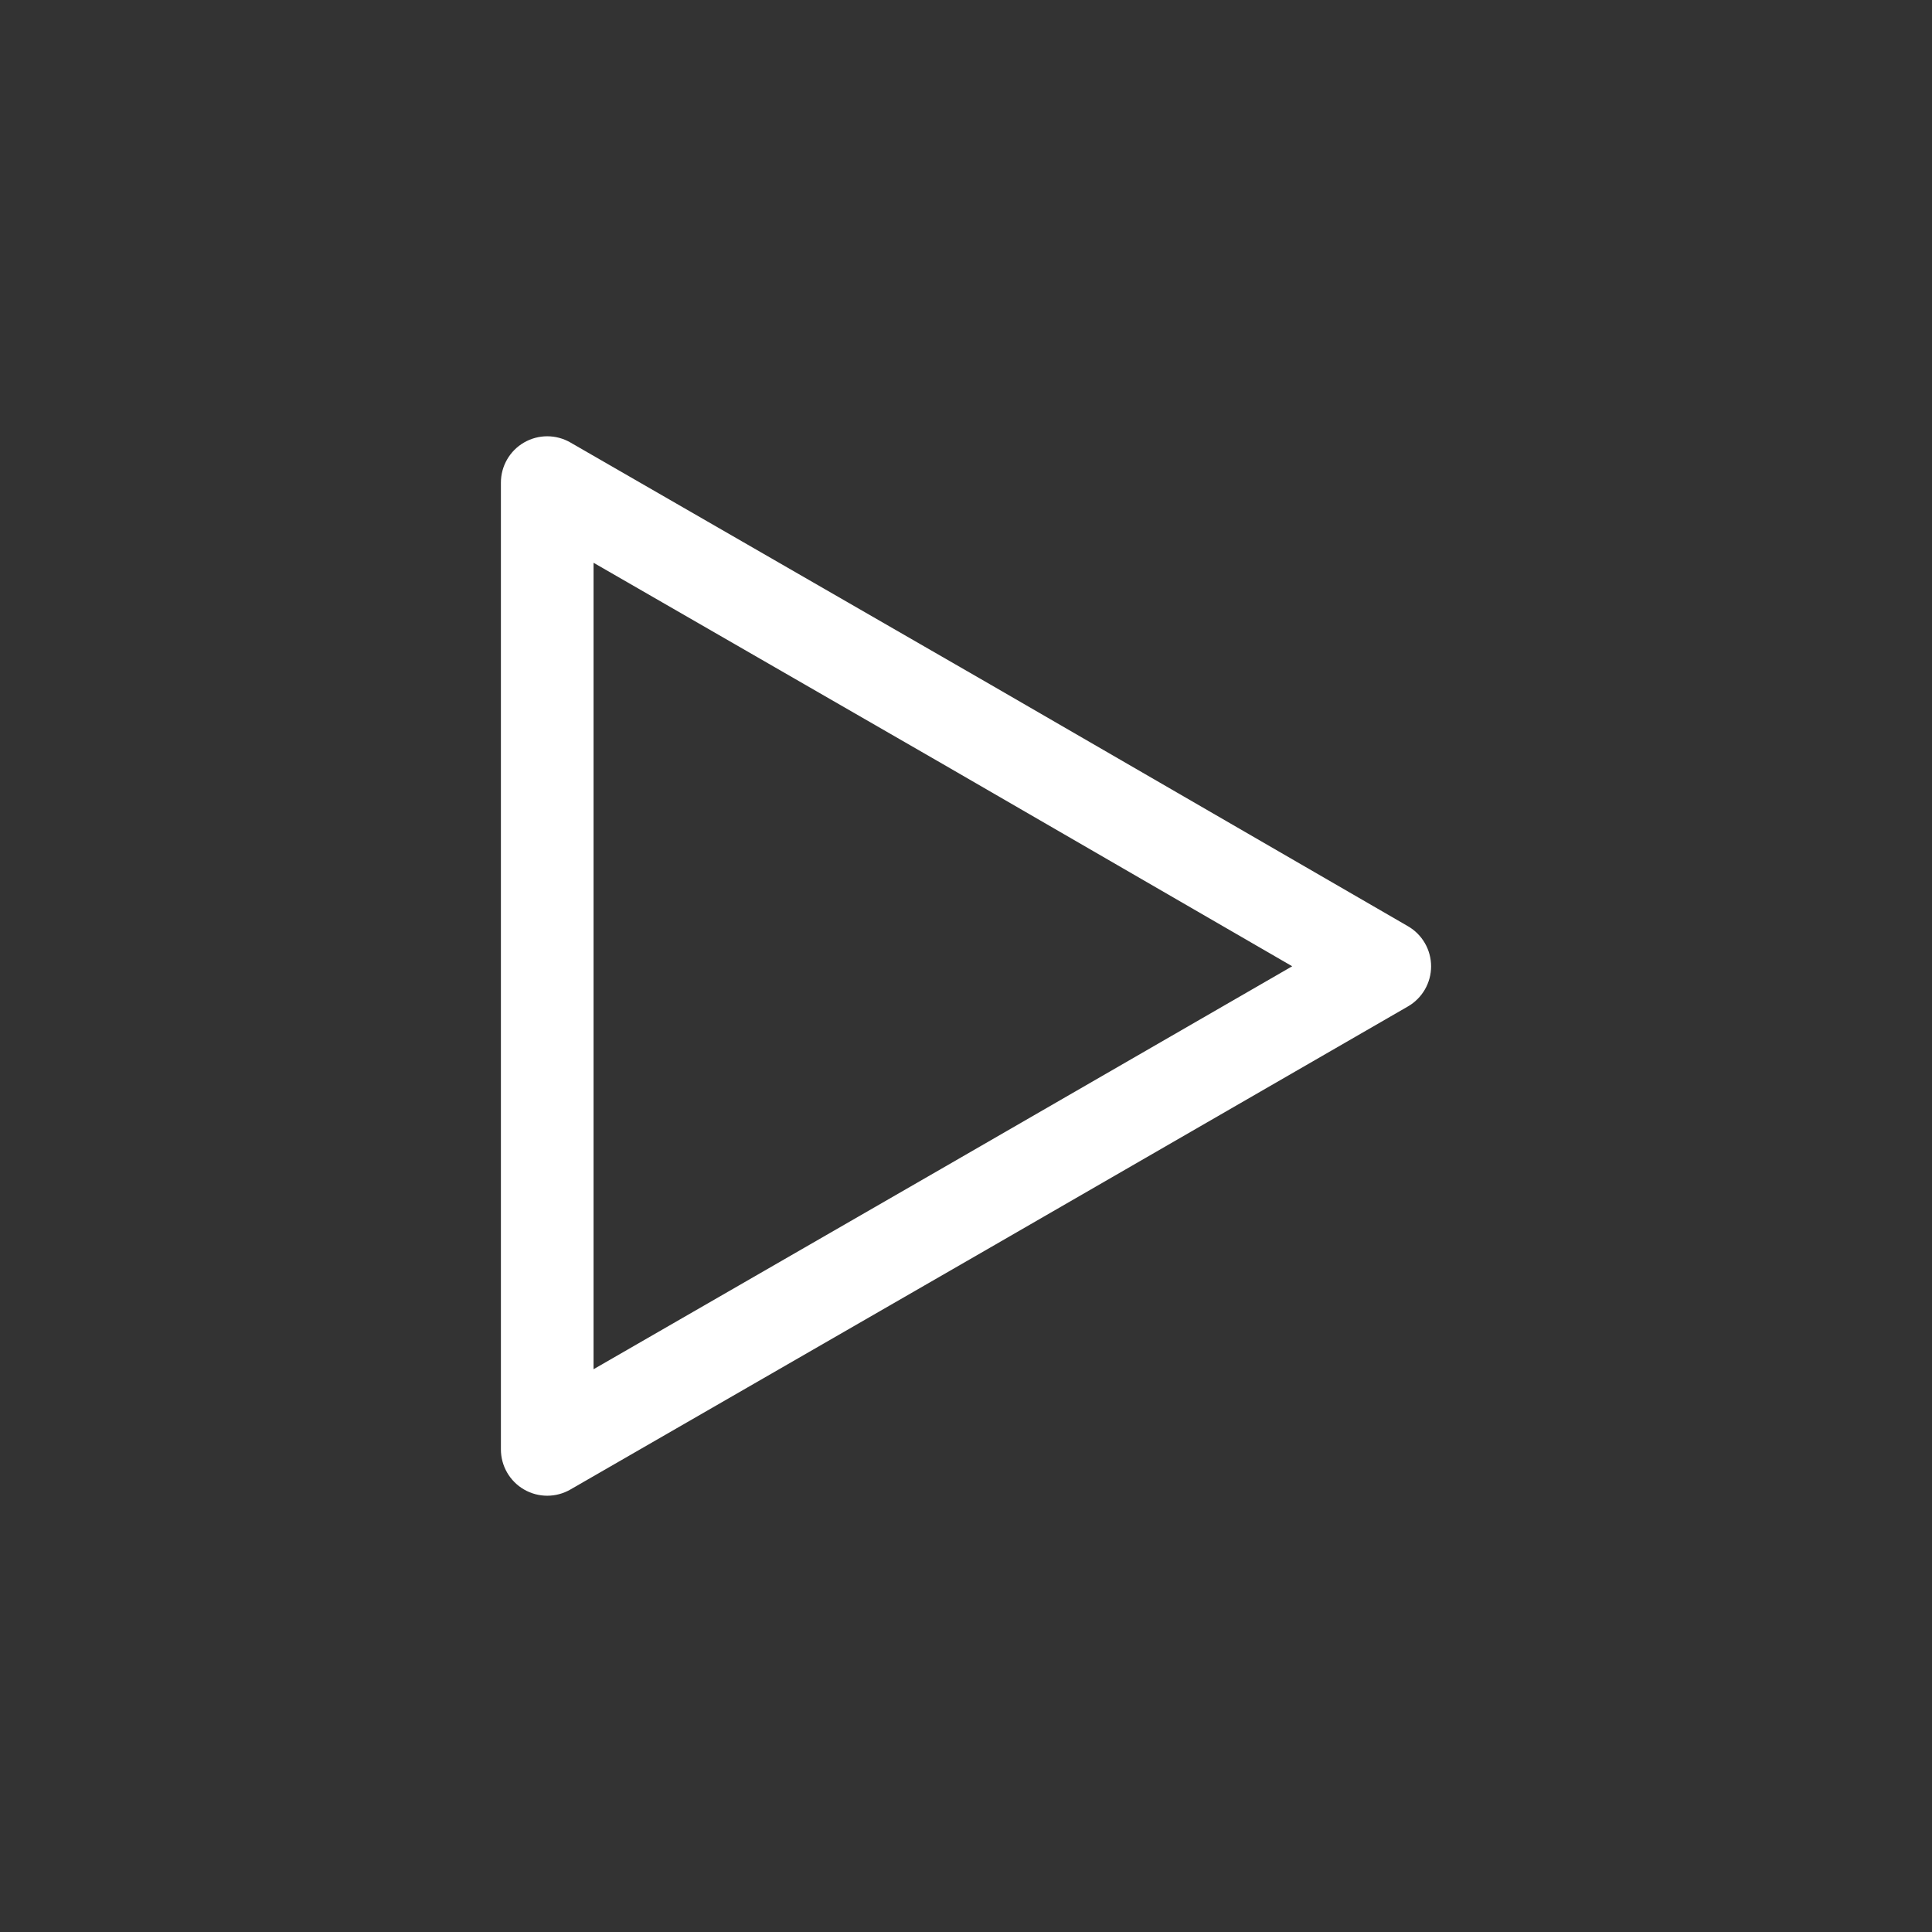 <svg id="SvgjsSvg1017" width="288" height="288" xmlns="http://www.w3.org/2000/svg" version="1.1" xmlns:xlink="http://www.w3.org/1999/xlink" xmlns:svgjs="http://svgjs.com/svgjs"><rect width="100%" height="100%" fill="#333333" stroke="none"/><defs id="SvgjsDefs1018"></defs><g id="SvgjsG1019"><svg xmlns="http://www.w3.org/2000/svg" enable-background="new 0 0 512 512" viewBox="0 0 512 512" width="288" height="288"><polygon fill="none" stroke="#000" stroke-linecap="round" stroke-linejoin="round" stroke-miterlimit="10" stroke-width="21.95" points="433.504 203.401 334.368 146.023 235.076 88.799 235.076 203.401 235.076 317.85 334.368 260.625" display="none" class="colorStroke000 svgStroke"></polygon><path d="M145.022,396.382c-2.121,0-4.242-0.549-6.142-1.647c-3.796-2.194-6.134-6.245-6.134-10.629V127.895		c0-4.384,2.338-8.436,6.134-10.629c3.796-2.193,8.473-2.196,12.273-0.007l111.065,64.01l110.911,64.193
		c3.794,2.196,6.13,6.248,6.127,10.632c-0.003,4.384-2.343,8.434-6.139,10.625l-110.892,64.01l-111.072,64.014
		C149.254,395.835,147.137,396.382,145.022,396.382z M157.298,149.139v213.721l92.658-53.402l92.49-53.388l-92.509-53.542
		L157.298,149.139z" fill="#ffffff" class="color000 svgShape"></path></svg></g></svg>